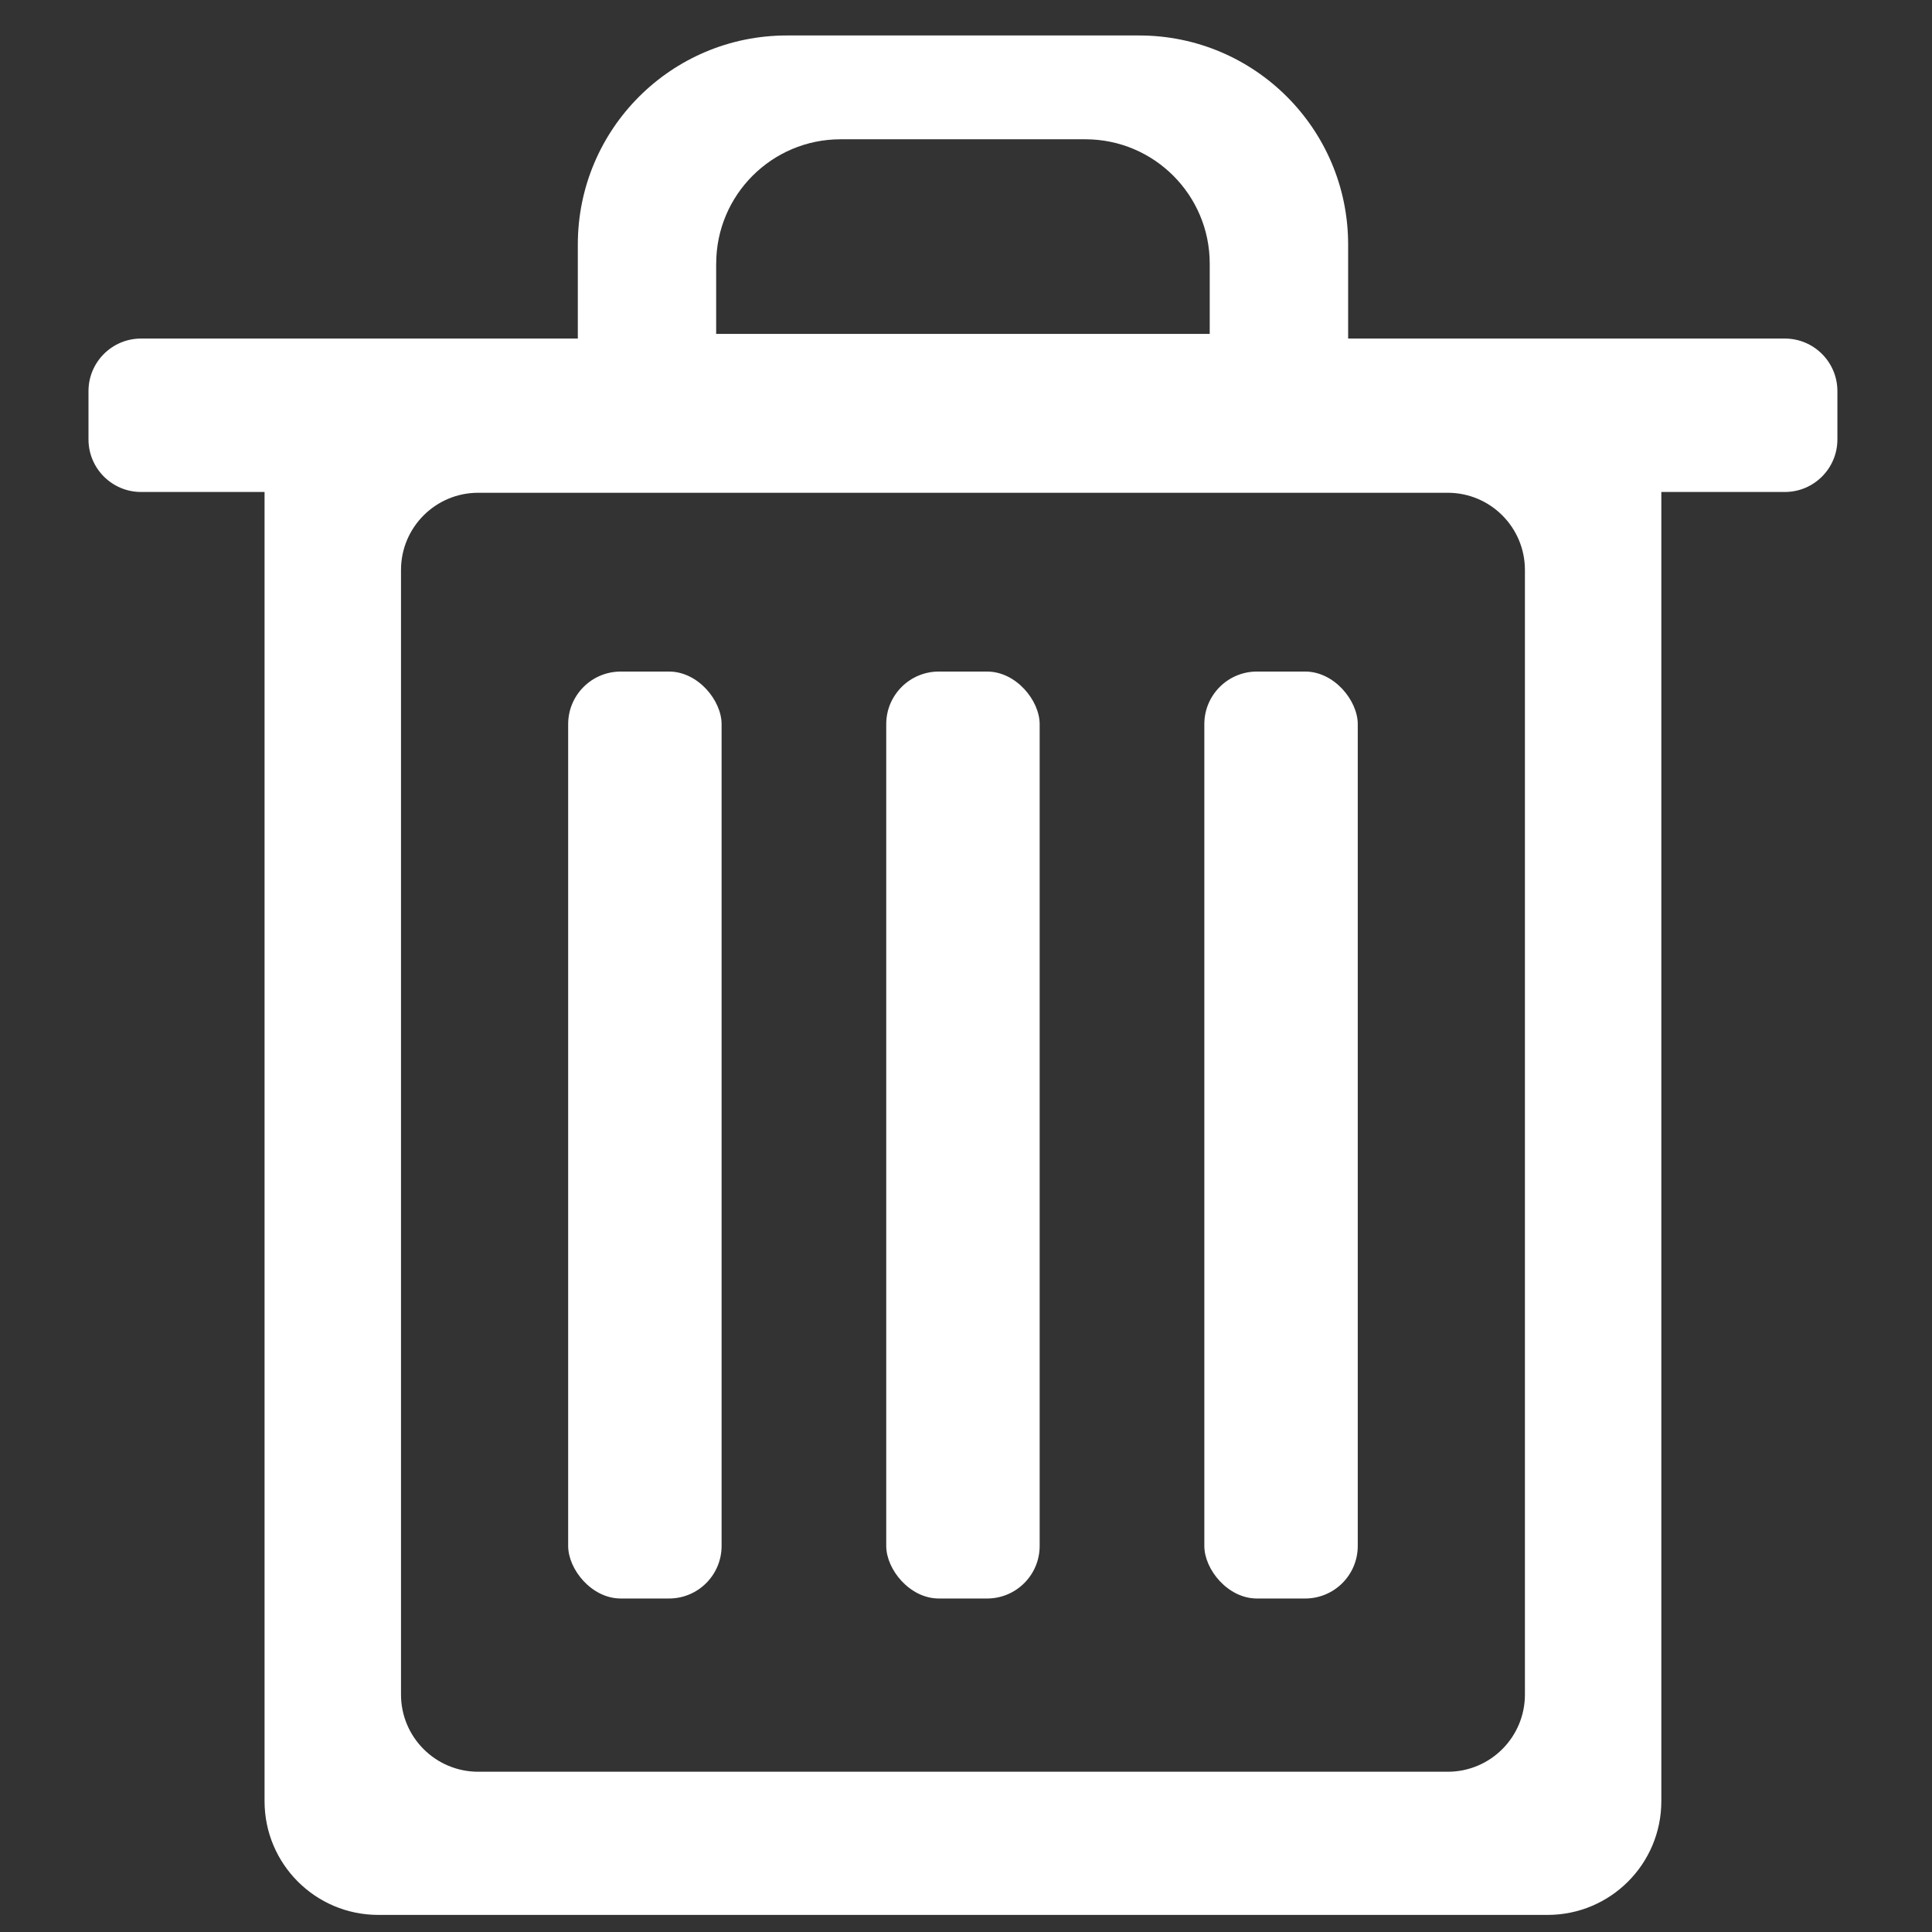 <?xml version="1.0" encoding="UTF-8"?>
<svg id="Layer_1" data-name="Layer 1" xmlns="http://www.w3.org/2000/svg" viewBox="0 0 512 512">
  <rect x="0" y="0" width="512" height="512" fill="#333333" stroke="none"/>
  <defs>
    <style>
      .cls-1 {
        fill: #fff;
      }
    </style>
  </defs>
  <rect class="cls-1" x="150.57" y="177.97" width="40.66" height="245.65" rx="13.93" ry="13.93"/>
  <rect class="cls-1" x="319.16" y="177.97" width="40.66" height="245.65" rx="13.93" ry="13.93"/>
  <rect class="cls-1" x="234.86" y="177.97" width="40.66" height="245.65" rx="13.93" ry="13.93"/>
  <path class="cls-1" d="m473.01,89.72h-115.74v-24.93c0-30.59-24.8-55.39-55.39-55.39h-93.36c-30.59,0-55.39,24.8-55.39,55.39v24.93H37.38c-7.69,0-13.93,6.24-13.93,13.93v12.8c0,7.69,6.24,13.93,13.93,13.93h32.73v346.95c0,16.65,13.49,30.14,30.14,30.14h309.88c16.65,0,30.14-13.49,30.14-30.14V130.38h32.73c7.69,0,13.93-6.24,13.93-13.93v-12.8c0-7.69-6.24-13.93-13.93-13.93Zm-283.21-19.85c0-18.2,14.76-32.96,32.96-32.96h64.87c18.2,0,32.96,14.76,32.96,32.96v18.62h-130.8v-18.62Zm214.32,379.2c0,11.3-9.16,20.46-20.46,20.46H126.73c-11.3,0-20.46-9.16-20.46-20.46V151.05c0-11.3,9.16-20.46,20.46-20.46h256.93c11.3,0,20.46,9.16,20.46,20.46v298.02Z"/>
</svg>